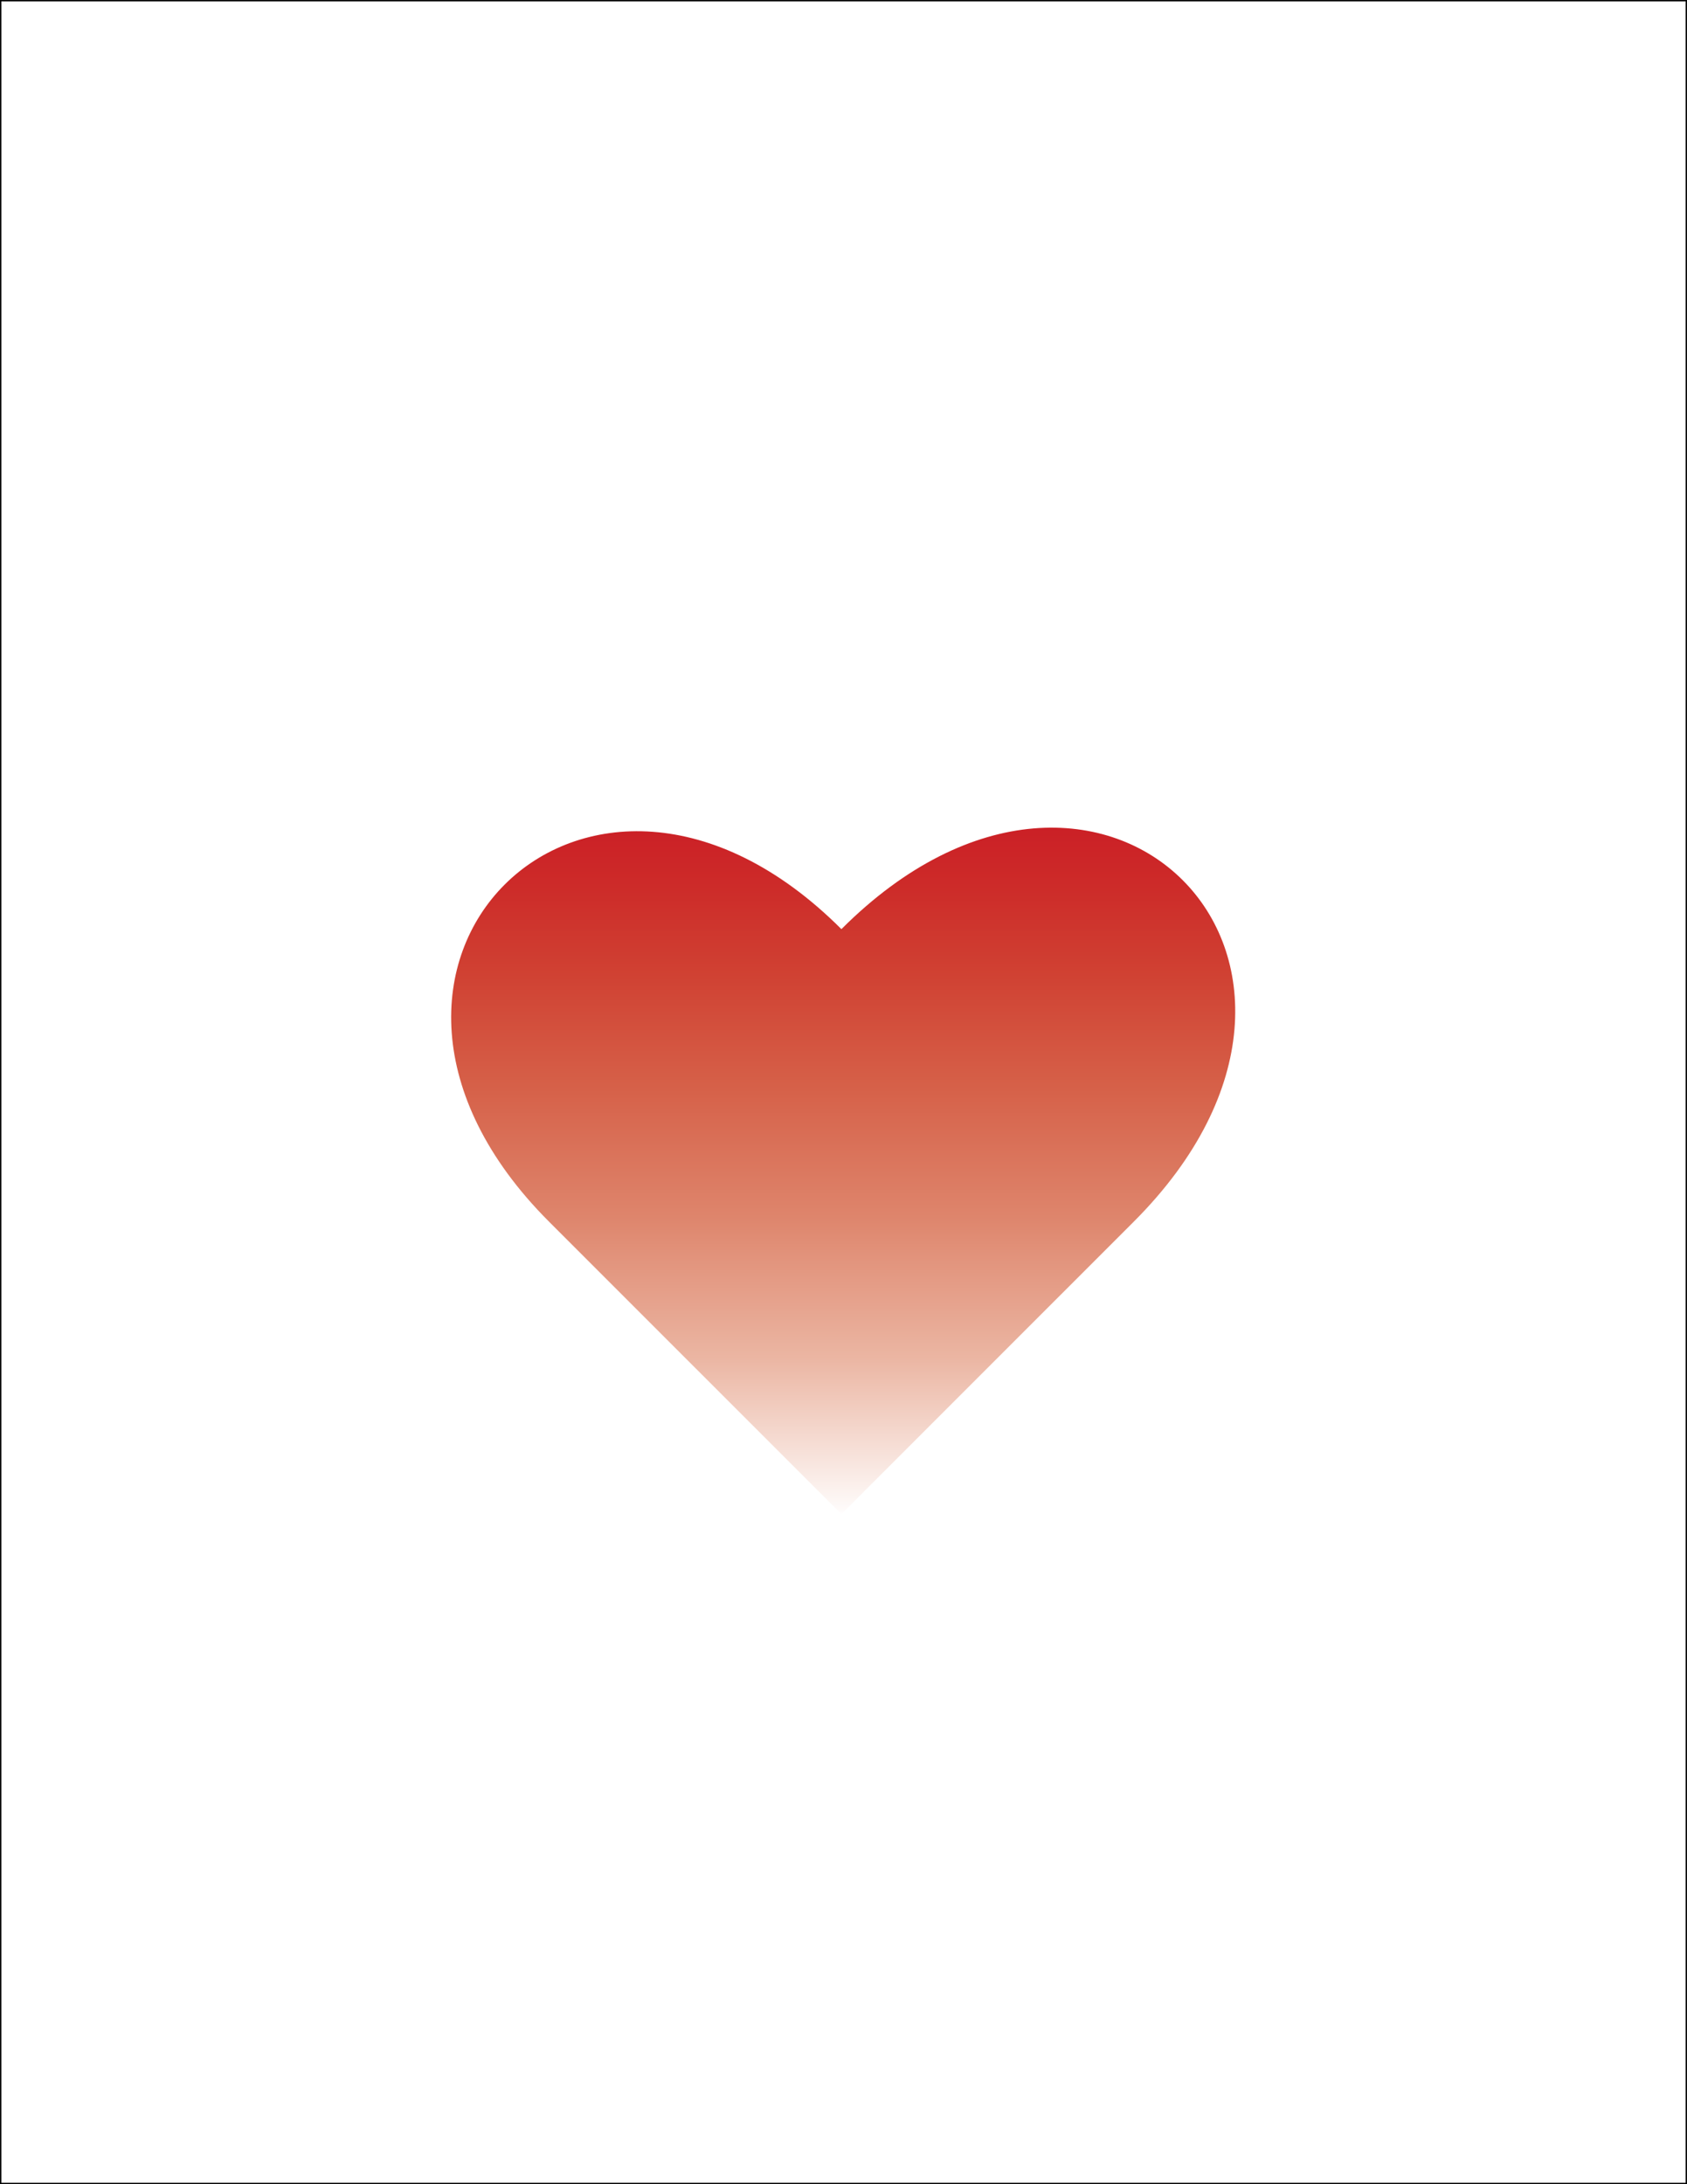<?xml version="1.0" encoding="utf-8"?>
<!-- Generator: Adobe Illustrator 24.1.1, SVG Export Plug-In . SVG Version: 6.00 Build 0)  -->
<svg version="1.1" id="Layer_1" xmlns="http://www.w3.org/2000/svg" xmlns:xlink="http://www.w3.org/1999/xlink" x="0px" y="0px"
	 viewBox="0 0 612 792" style="enable-background:new 0 0 612 792;" xml:space="preserve">
<rect x="0" y="0" width="612" height="792" fill="#333333" stroke="none"/>
<style type="text/css">
	.st0{fill:#FFFFFF;stroke:#000000;stroke-miterlimit:10;}
	.st1{fill:url(#SVGID_1_);}
</style>
<rect class="st0" width="612" height="792"/>
<linearGradient id="SVGID_1_" gradientUnits="userSpaceOnUse" x1="305.888" y1="549.043" x2="305.888" y2="300.111">
	<stop  offset="0" style="stop-color:#FFFFFF"/>
	<stop  offset="5.874395e-03" style="stop-color:#FEFBFA"/>
	<stop  offset="0.226" style="stop-color:#EBB6A3"/>
	<stop  offset="0.433" style="stop-color:#DE856C"/>
	<stop  offset="0.619" style="stop-color:#D66149"/>
	<stop  offset="0.782" style="stop-color:#D04233"/>
	<stop  offset="0.914" style="stop-color:#CD2B29"/>
	<stop  offset="1" style="stop-color:#CB2026"/>
</linearGradient>
<path class="st1" d="M411.31,442.98L305.24,549.04L199.17,442.98c-92.21-92.21,13.86-198.28,106.07-106.07
	C399.62,242.53,505.69,348.6,411.31,442.98z"/>
</svg>
